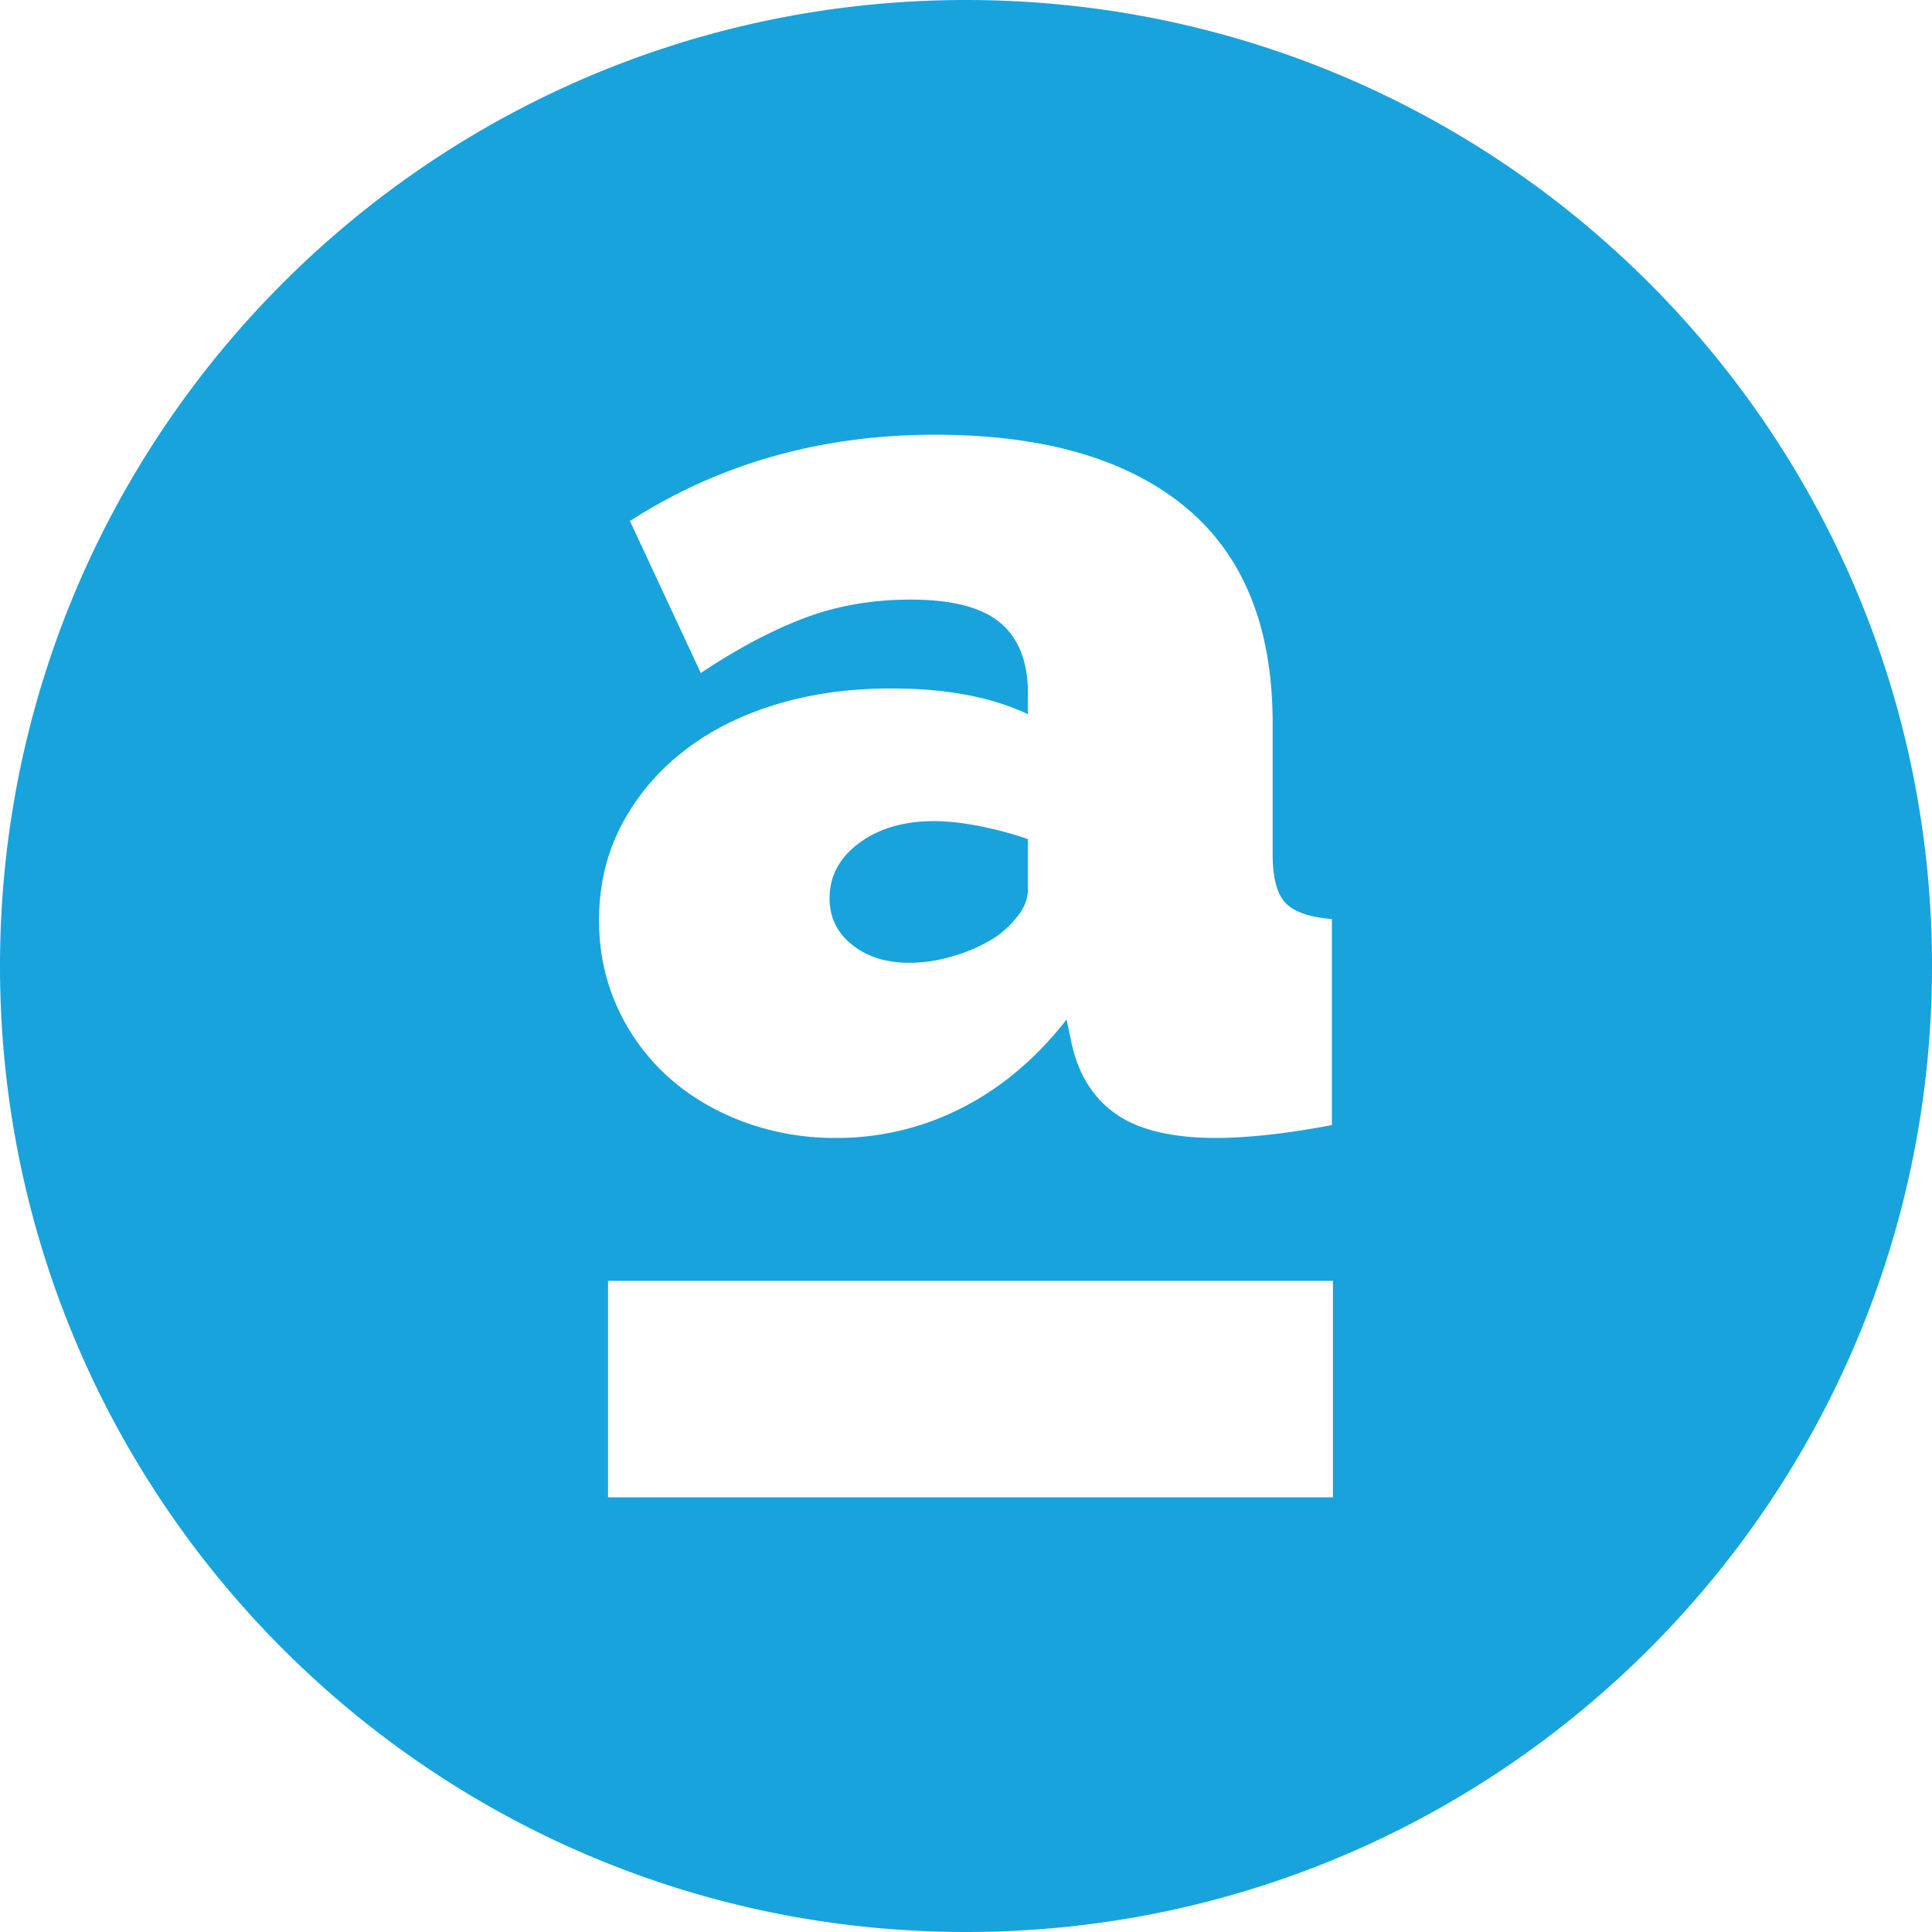 <svg xmlns="http://www.w3.org/2000/svg" width="68" height="68" viewBox="0 0 68 68"><g><g><path fill="#18a3dd" d="M68 34c0 18.778-15.222 34-34 34S0 52.778 0 34 15.222 0 34 0s34 15.222 34 34zm-46.916-1.608c0 1.087.212 2.1.635 3.037a7.38 7.38 0 0 0 1.745 2.425c.74.68 1.624 1.217 2.652 1.61a9.21 9.21 0 0 0 3.31.588 9.633 9.633 0 0 0 4.442-1.065c1.39-.71 2.613-1.746 3.672-3.105l.181.86c.242 1.09.763 1.913 1.564 2.472.8.558 1.972.838 3.513.838.544 0 1.164-.038 1.859-.113.695-.076 1.435-.19 2.221-.34v-7.253c-.786-.06-1.33-.25-1.632-.567-.302-.317-.453-.884-.453-1.7v-4.623c0-3.384-1.028-5.924-3.083-7.617-2.055-1.692-4.986-2.538-8.794-2.538-4.02 0-7.6 1.013-10.744 3.037l2.494 5.35c1.269-.847 2.477-1.49 3.626-1.927 1.148-.438 2.403-.657 3.762-.657 1.451 0 2.5.27 3.15.816.651.544.976 1.375.976 2.492v.726c-1.27-.603-2.872-.907-4.805-.907-1.512 0-2.895.198-4.149.59-1.254.393-2.334.952-3.24 1.678a7.952 7.952 0 0 0-2.132 2.583c-.514.997-.77 2.101-.77 3.31zm25.831 12.69H21.401V52.7h25.514zM29.198 31.621c0-.785.348-1.436 1.043-1.95.695-.513 1.571-.77 2.63-.77.483 0 1.026.06 1.631.18.605.122 1.163.273 1.678.454v1.768c0 .302-.106.597-.317.885a3.69 3.69 0 0 1-.816.792 5.712 5.712 0 0 1-1.451.657 5.38 5.38 0 0 1-1.587.25c-.816 0-1.489-.21-2.017-.634-.529-.423-.794-.967-.794-1.632z"/></g></g></svg>